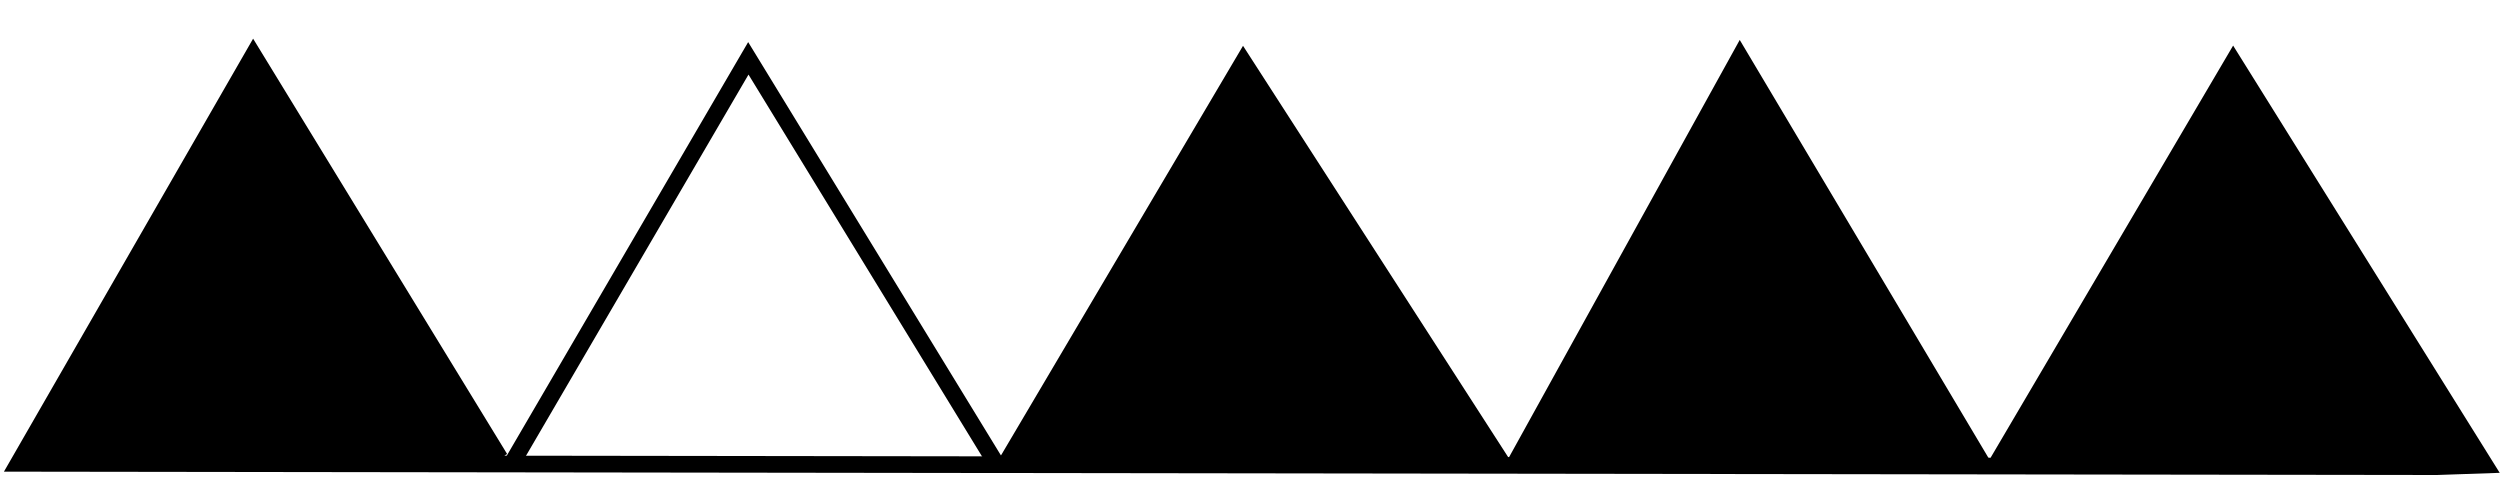 <svg xmlns="http://www.w3.org/2000/svg" viewBox="0 0 150 30" enable-background="new 0 0 150 30"><path stroke="#000" stroke-miterlimit="10" d="M21.2 17M56.4 17.2M27.3 17.5M59.7 27.7L44.9 3.5 30.6 28M93.3 17.9" fill="none"/><path stroke="#000" stroke-miterlimit="10" d="M90.8 28l13.6-24.6 14.7 24.7"/><path stroke="#000" stroke-miterlimit="10" d="M89.4 17.4M60.3 17.7" fill="none"/><path stroke="#000" stroke-miterlimit="10" d="M90.2 27.9L74.6 3.7 60.3 27.9M119.7 28L134 3.7l15.1 24.2-2.9.1-145.1-.2L15.2 3.3 30 27.5"/></svg>